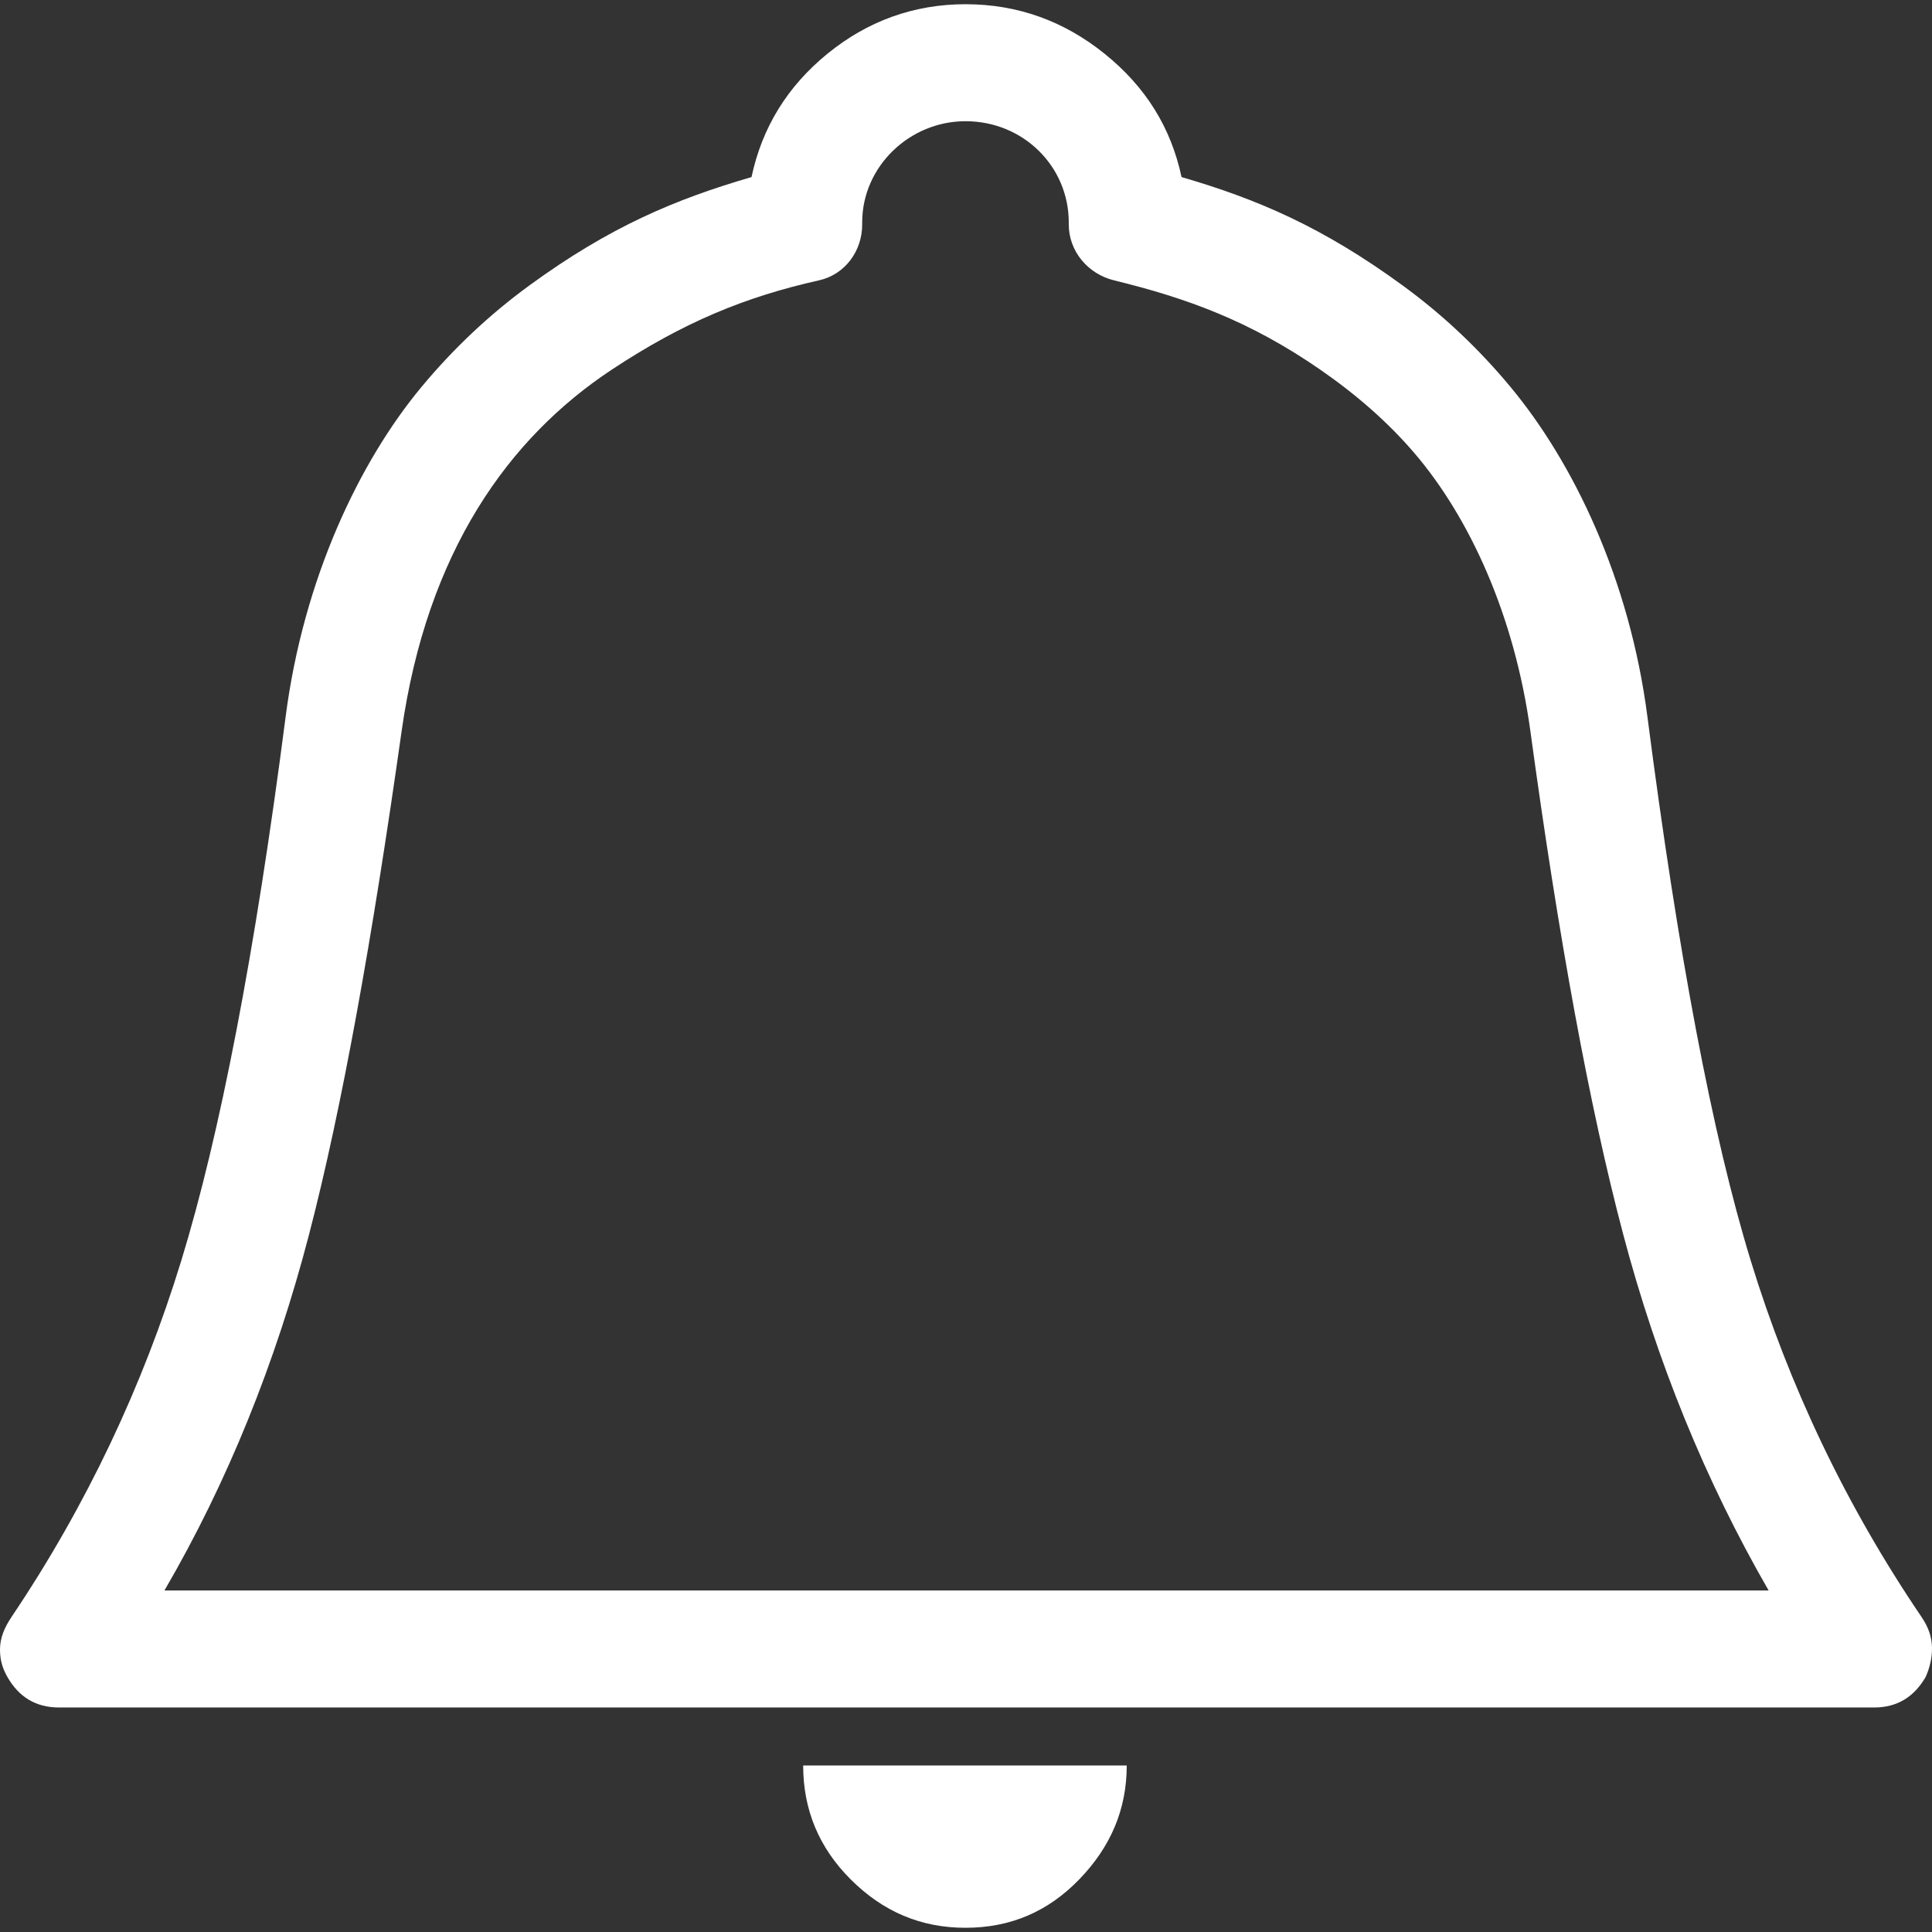 <?xml version="1.0" encoding="iso-8859-1"?>
<!-- Generator: Adobe Illustrator 16.0.0, SVG Export Plug-In . SVG Version: 6.00 Build 0)  -->
<!DOCTYPE svg PUBLIC "-//W3C//DTD SVG 1.1//EN" "http://www.w3.org/Graphics/SVG/1.1/DTD/svg11.dtd">
<svg xmlns="http://www.w3.org/2000/svg" xmlns:xlink="http://www.w3.org/1999/xlink" version="1.1" id="Capa_1" x="0px" y="0px" width="512px" height="512px" viewBox="0 0 612 612" style="enable-background:new 0 0 612 612;" xml:space="preserve">
<rect x="0" y="0" width="612" height="612" fill="#333333" stroke="none"/>
<g>
	<g>
		<path d="M269.442,595.309c10.35,10.35,22.373,15.355,36.391,15.355c14.36,0,26.205-5.17,36.063-15.355    c9.844-10.18,15.022-22.039,15.022-36.057H254.42C254.42,573.27,259.427,585.287,269.442,595.309z" fill="#FFFFFF"/>
		<path d="M608.659,512.17c-23.911-35.25-41.882-73.072-54.083-112.854c-12.173-39.682-23.015-97.162-32.723-172.279    c-5.648-43.742-23.555-80.645-43.406-104.506c-9.865-11.867-21.112-22.601-34.055-32.053    c-25.449-18.59-46.077-27.38-70.117-34.389c-3.333-15.692-11.41-28.634-24.367-39.062c-12.757-10.271-27.38-15.692-44.076-15.692    c-16.361,0-31.048,5.342-43.734,15.692c-12.693,10.349-20.706,23.37-24.04,39.062c-24.04,7.009-44.781,15.642-70.452,34.389    c-12.721,9.295-24.046,20.022-34.054,32.053c-19.708,23.698-37.416,60.765-43.071,104.506    c-9.702,75.117-20.849,132.498-33.05,172.279C45.258,438.998,27.444,476.82,3.675,512.17C1.403,515.555,0,518.844,0,522.52    c0,3.006,0.634,5.699,2.336,8.684c3.64,6.367,9.018,9.68,16.361,9.68h574.94c7.344,0,12.686-3.34,16.36-9.68    c1.332-3.006,2.002-6.012,2.002-9.018C612,518.51,610.796,515.318,608.659,512.17z M52.089,503.822    c20.029-34.389,35.229-72.154,45.743-112.52c10.527-40.436,20.086-93.857,29.375-159.593    c8.077-57.132,34.019-93.031,66.441-114.521c23.007-15.243,42.694-23.221,65.779-28.377c8.305-1.859,13.69-9.345,13.69-17.693    v-0.669c0-17.722,15.022-32.053,32.715-32.053c18.363,0,32.722,14.36,32.722,32.053v0.669c0,8.348,5.934,15.635,14.359,17.693    c22.972,5.62,42.979,12.814,65.438,28.377c11.262,7.807,21.24,16.468,29.717,26.375c17.23,20.144,31.675,51.092,36.726,88.145    c8.967,65.779,18.697,118.859,29.381,159.259c10.685,40.4,26.041,78.131,46.078,112.854H52.089z" fill="#FFFFFF"/>
	</g>
</g>
<g>
</g>
<g>
</g>
<g>
</g>
<g>
</g>
<g>
</g>
<g>
</g>
<g>
</g>
<g>
</g>
<g>
</g>
<g>
</g>
<g>
</g>
<g>
</g>
<g>
</g>
<g>
</g>
<g>
</g>
</svg>
